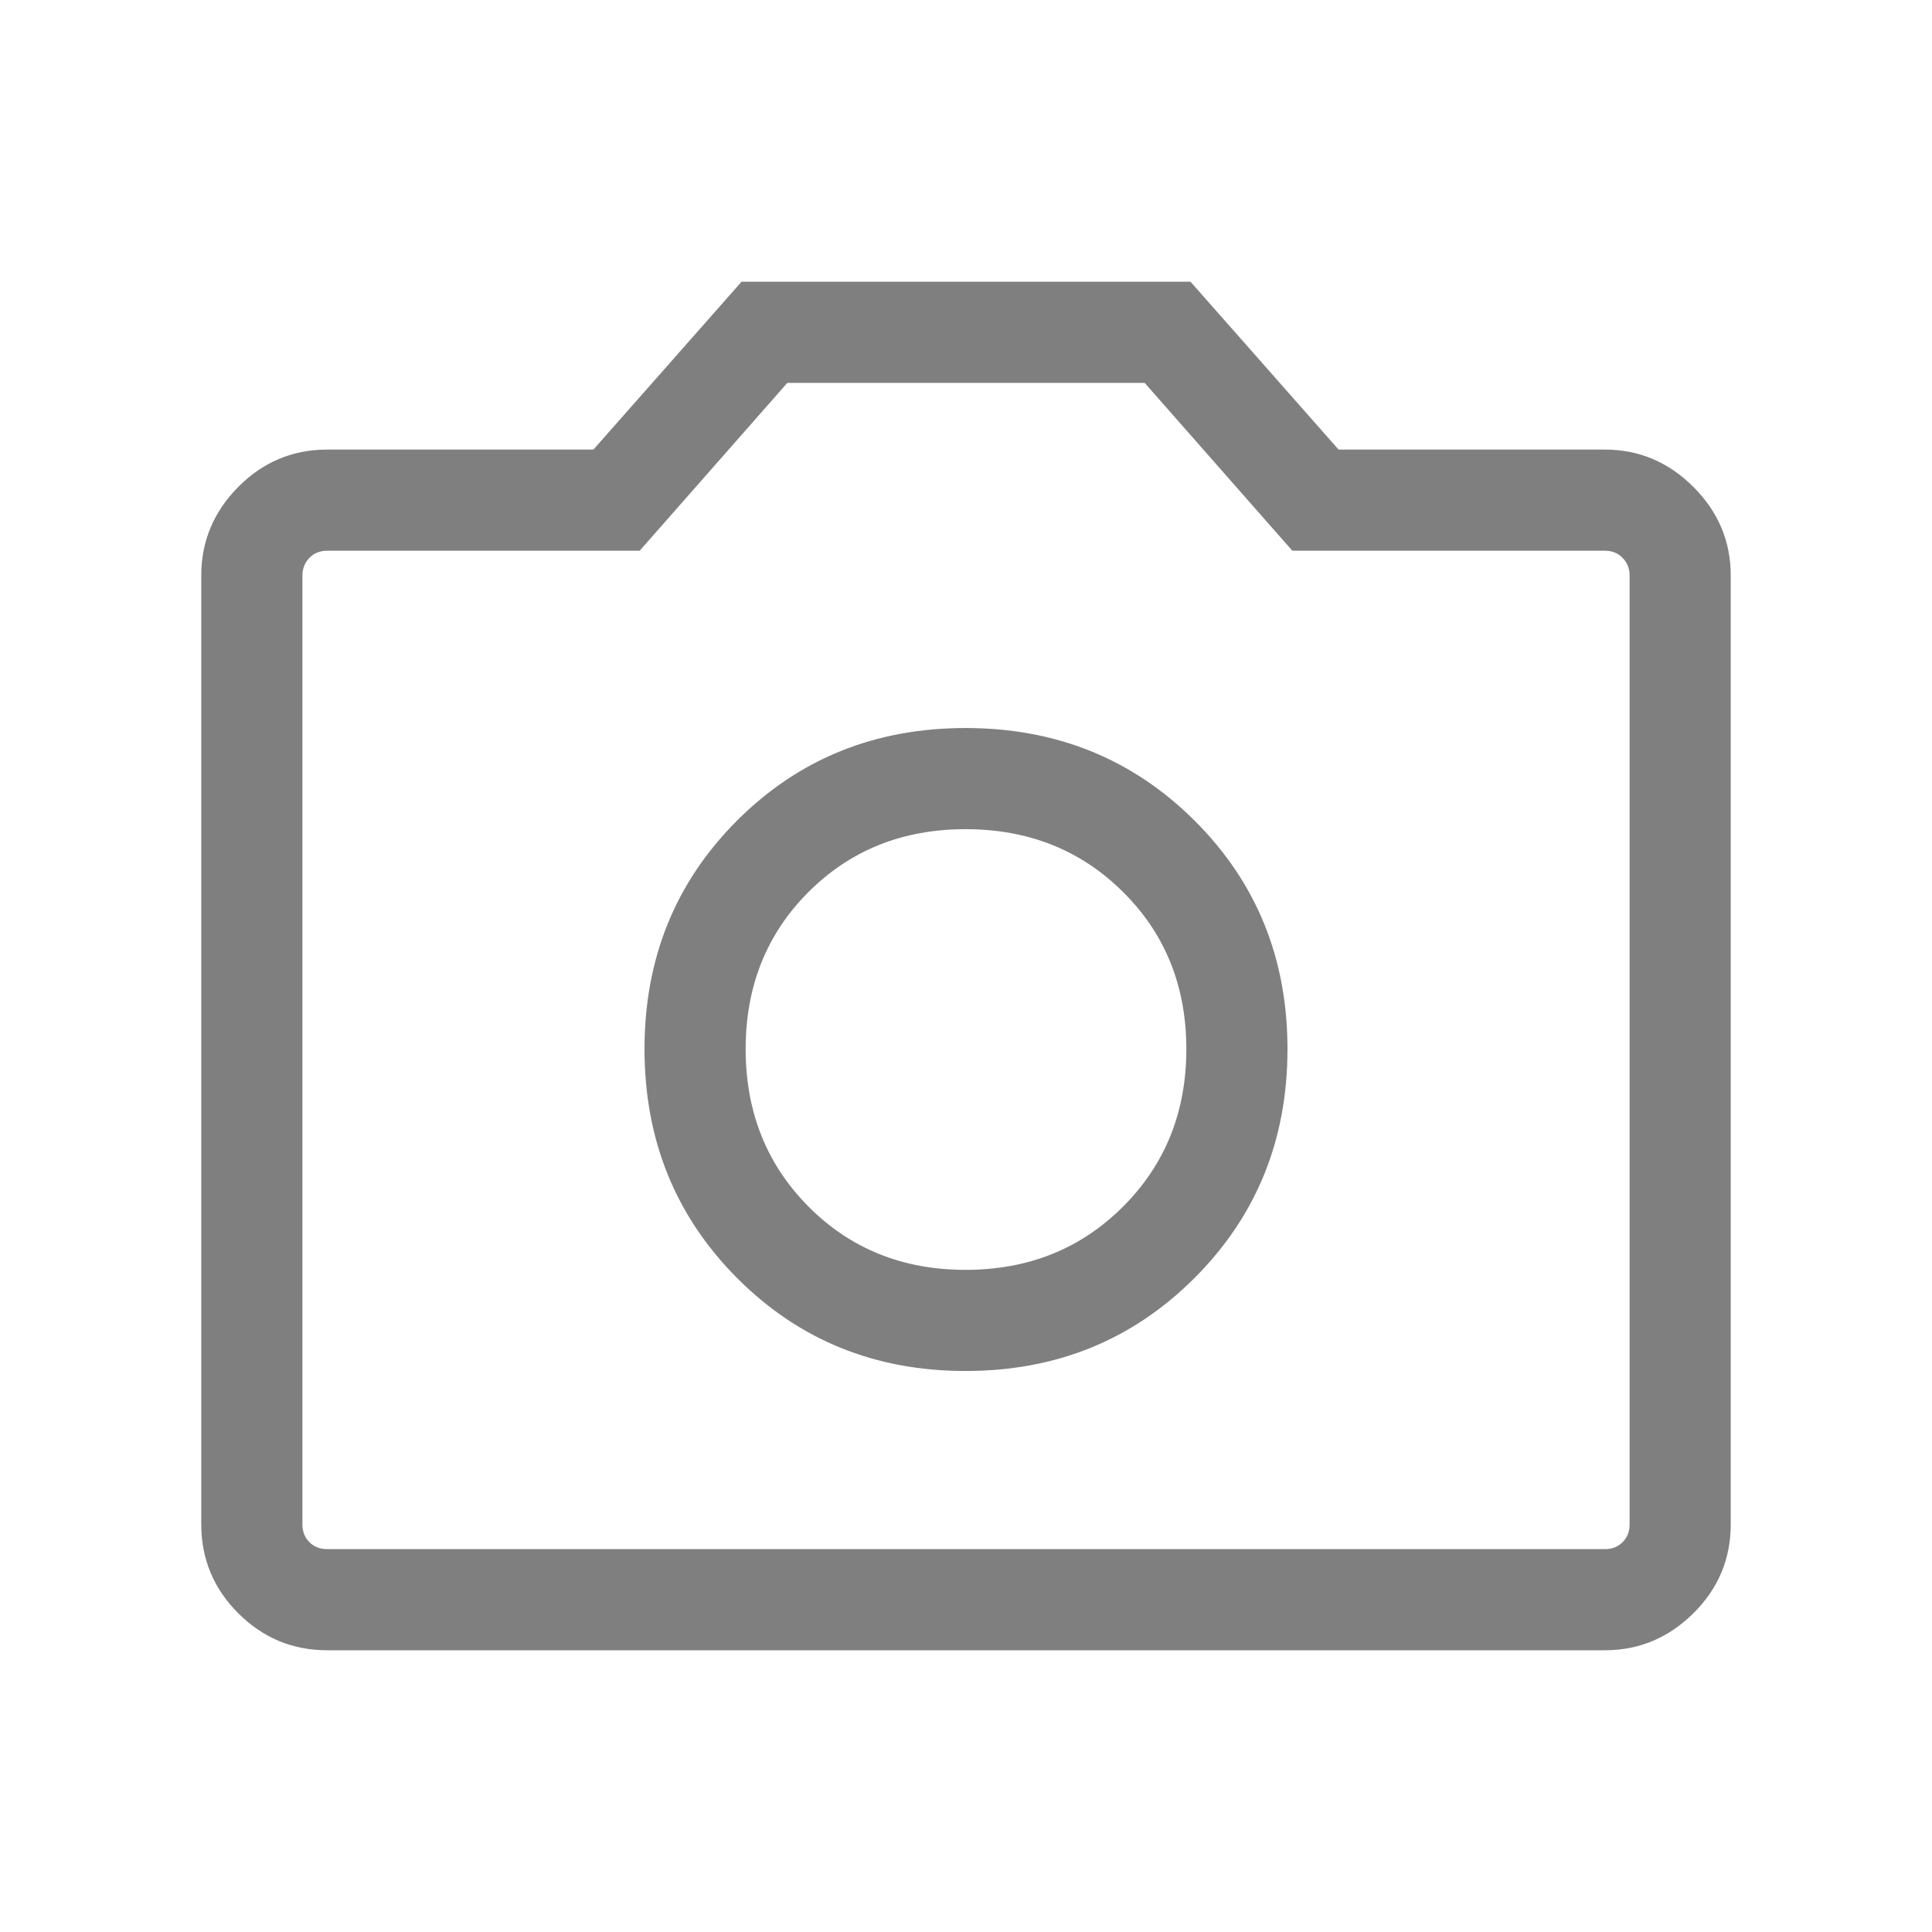 <svg width="40" height="40" viewBox="0 0 40 40" fill="none" xmlns="http://www.w3.org/2000/svg">
<mask id="mask0_22_781" style="mask-type:alpha" maskUnits="userSpaceOnUse" x="0" y="0" width="40" height="40">
<rect width="40" height="40" fill="#D9D9D9"/>
</mask>
<g mask="url(#mask0_22_781)">
<path d="M19.991 28.385C21.868 28.385 23.448 27.743 24.731 26.46C26.014 25.177 26.656 23.597 26.656 21.72C26.656 19.843 26.014 18.266 24.731 16.989C23.448 15.711 21.868 15.073 19.991 15.073C18.115 15.073 16.538 15.711 15.26 16.989C13.983 18.266 13.344 19.843 13.344 21.72C13.344 23.597 13.983 25.177 15.26 26.46C16.538 27.743 18.115 28.385 19.991 28.385ZM19.991 26.291C18.691 26.291 17.607 25.854 16.739 24.981C15.872 24.108 15.438 23.021 15.438 21.72C15.438 20.419 15.872 19.335 16.739 18.468C17.607 17.6 18.691 17.167 19.991 17.167C21.292 17.167 22.379 17.6 23.252 18.468C24.125 19.335 24.562 20.419 24.562 21.72C24.562 23.021 24.125 24.108 23.252 24.981C22.379 25.854 21.292 26.291 19.991 26.291ZM6.774 34.167C6.057 34.167 5.444 33.911 4.933 33.401C4.422 32.89 4.167 32.276 4.167 31.56V11.915C4.167 11.208 4.422 10.597 4.933 10.081C5.444 9.566 6.057 9.308 6.774 9.308H12.286L15.353 5.833H24.648L27.714 9.308H33.227C33.933 9.308 34.544 9.566 35.06 10.081C35.575 10.597 35.833 11.208 35.833 11.915V31.56C35.833 32.276 35.575 32.89 35.06 33.401C34.544 33.911 33.933 34.167 33.227 34.167H6.774ZM6.774 32.073H33.227C33.376 32.073 33.499 32.025 33.595 31.928C33.691 31.832 33.739 31.709 33.739 31.56V11.915C33.739 11.772 33.691 11.651 33.595 11.551C33.499 11.452 33.376 11.402 33.227 11.402H26.756L23.699 7.927H16.301L13.244 11.402H6.774C6.624 11.402 6.501 11.452 6.405 11.551C6.309 11.651 6.261 11.772 6.261 11.915V31.56C6.261 31.709 6.309 31.832 6.405 31.928C6.501 32.025 6.624 32.073 6.774 32.073Z" fill="black" fill-opacity="0.5"/>
</g>
</svg>
